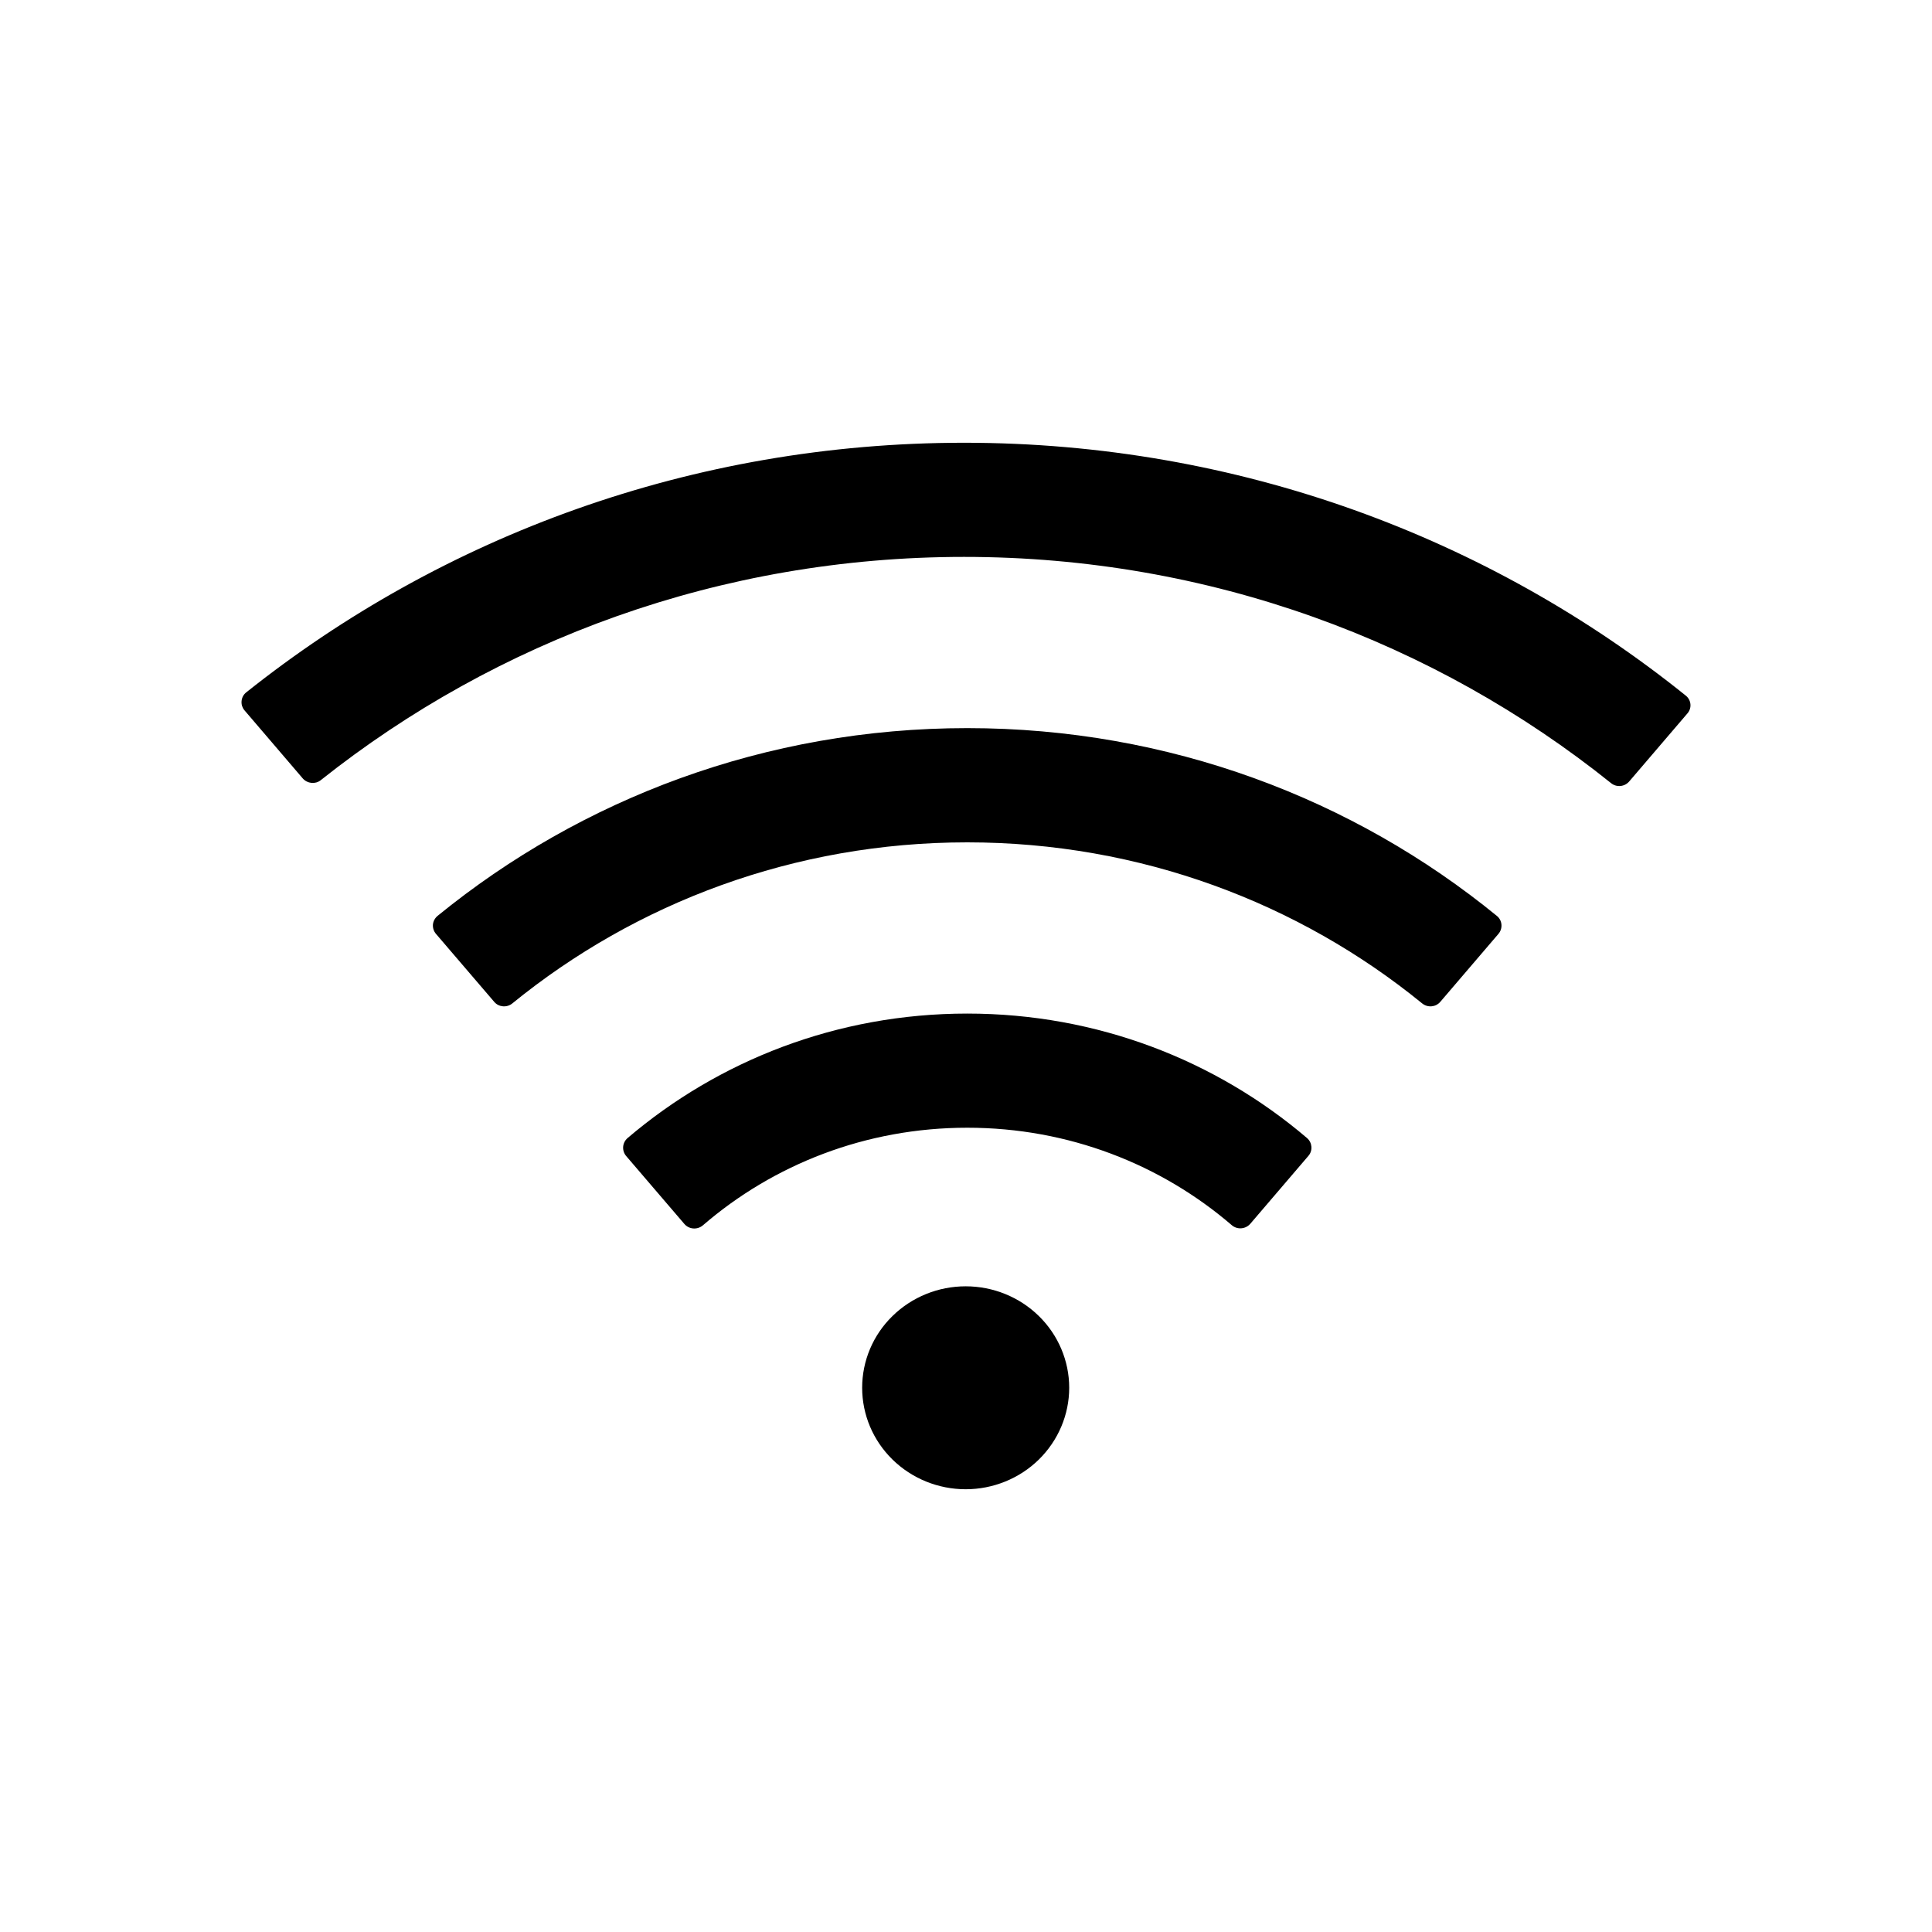 <svg width="24" height="24" viewBox="0 0 24 24" fill="none" xmlns="http://www.w3.org/2000/svg">
<path d="M16.236 14.137C15.107 13.174 13.632 12.591 12.016 12.591C10.4 12.591 8.926 13.174 7.794 14.139C7.763 14.167 7.744 14.205 7.741 14.246C7.738 14.287 7.751 14.328 7.778 14.36L8.502 15.205C8.56 15.272 8.662 15.28 8.731 15.222C9.607 14.466 10.756 14.009 12.016 14.009C13.276 14.009 14.425 14.466 15.302 15.22C15.37 15.278 15.472 15.27 15.531 15.203L16.254 14.358C16.31 14.293 16.302 14.194 16.236 14.137ZM18.595 11.378C16.813 9.922 14.52 9.045 12.016 9.045C9.512 9.045 7.22 9.922 5.435 11.378C5.403 11.405 5.382 11.443 5.378 11.485C5.375 11.527 5.388 11.568 5.415 11.6L6.139 12.445C6.195 12.512 6.297 12.52 6.364 12.465C7.897 11.216 9.868 10.464 12.016 10.464C14.164 10.464 16.135 11.216 17.667 12.465C17.735 12.52 17.835 12.512 17.892 12.445L18.615 11.6C18.671 11.533 18.663 11.433 18.595 11.378ZM20.94 8.64C18.5 6.678 15.378 5.5 11.976 5.5C8.596 5.5 5.493 6.662 3.06 8.6C3.043 8.613 3.029 8.63 3.019 8.648C3.009 8.667 3.003 8.687 3.001 8.708C2.999 8.729 3.001 8.75 3.007 8.77C3.014 8.79 3.024 8.809 3.038 8.825L3.761 9.67C3.818 9.735 3.918 9.745 3.984 9.692C6.169 7.956 8.948 6.918 11.976 6.918C15.026 6.918 17.823 7.972 20.014 9.729C20.082 9.784 20.182 9.774 20.239 9.707L20.962 8.862C21.02 8.795 21.01 8.695 20.94 8.64ZM10.71 17.239C10.71 17.574 10.845 17.894 11.087 18.131C11.328 18.367 11.655 18.5 11.996 18.5C12.337 18.5 12.664 18.367 12.905 18.131C13.146 17.894 13.282 17.574 13.282 17.239C13.282 16.905 13.146 16.584 12.905 16.348C12.664 16.112 12.337 15.979 11.996 15.979C11.655 15.979 11.328 16.112 11.087 16.348C10.845 16.584 10.71 16.905 10.71 17.239Z" fill="black"/>
</svg>
